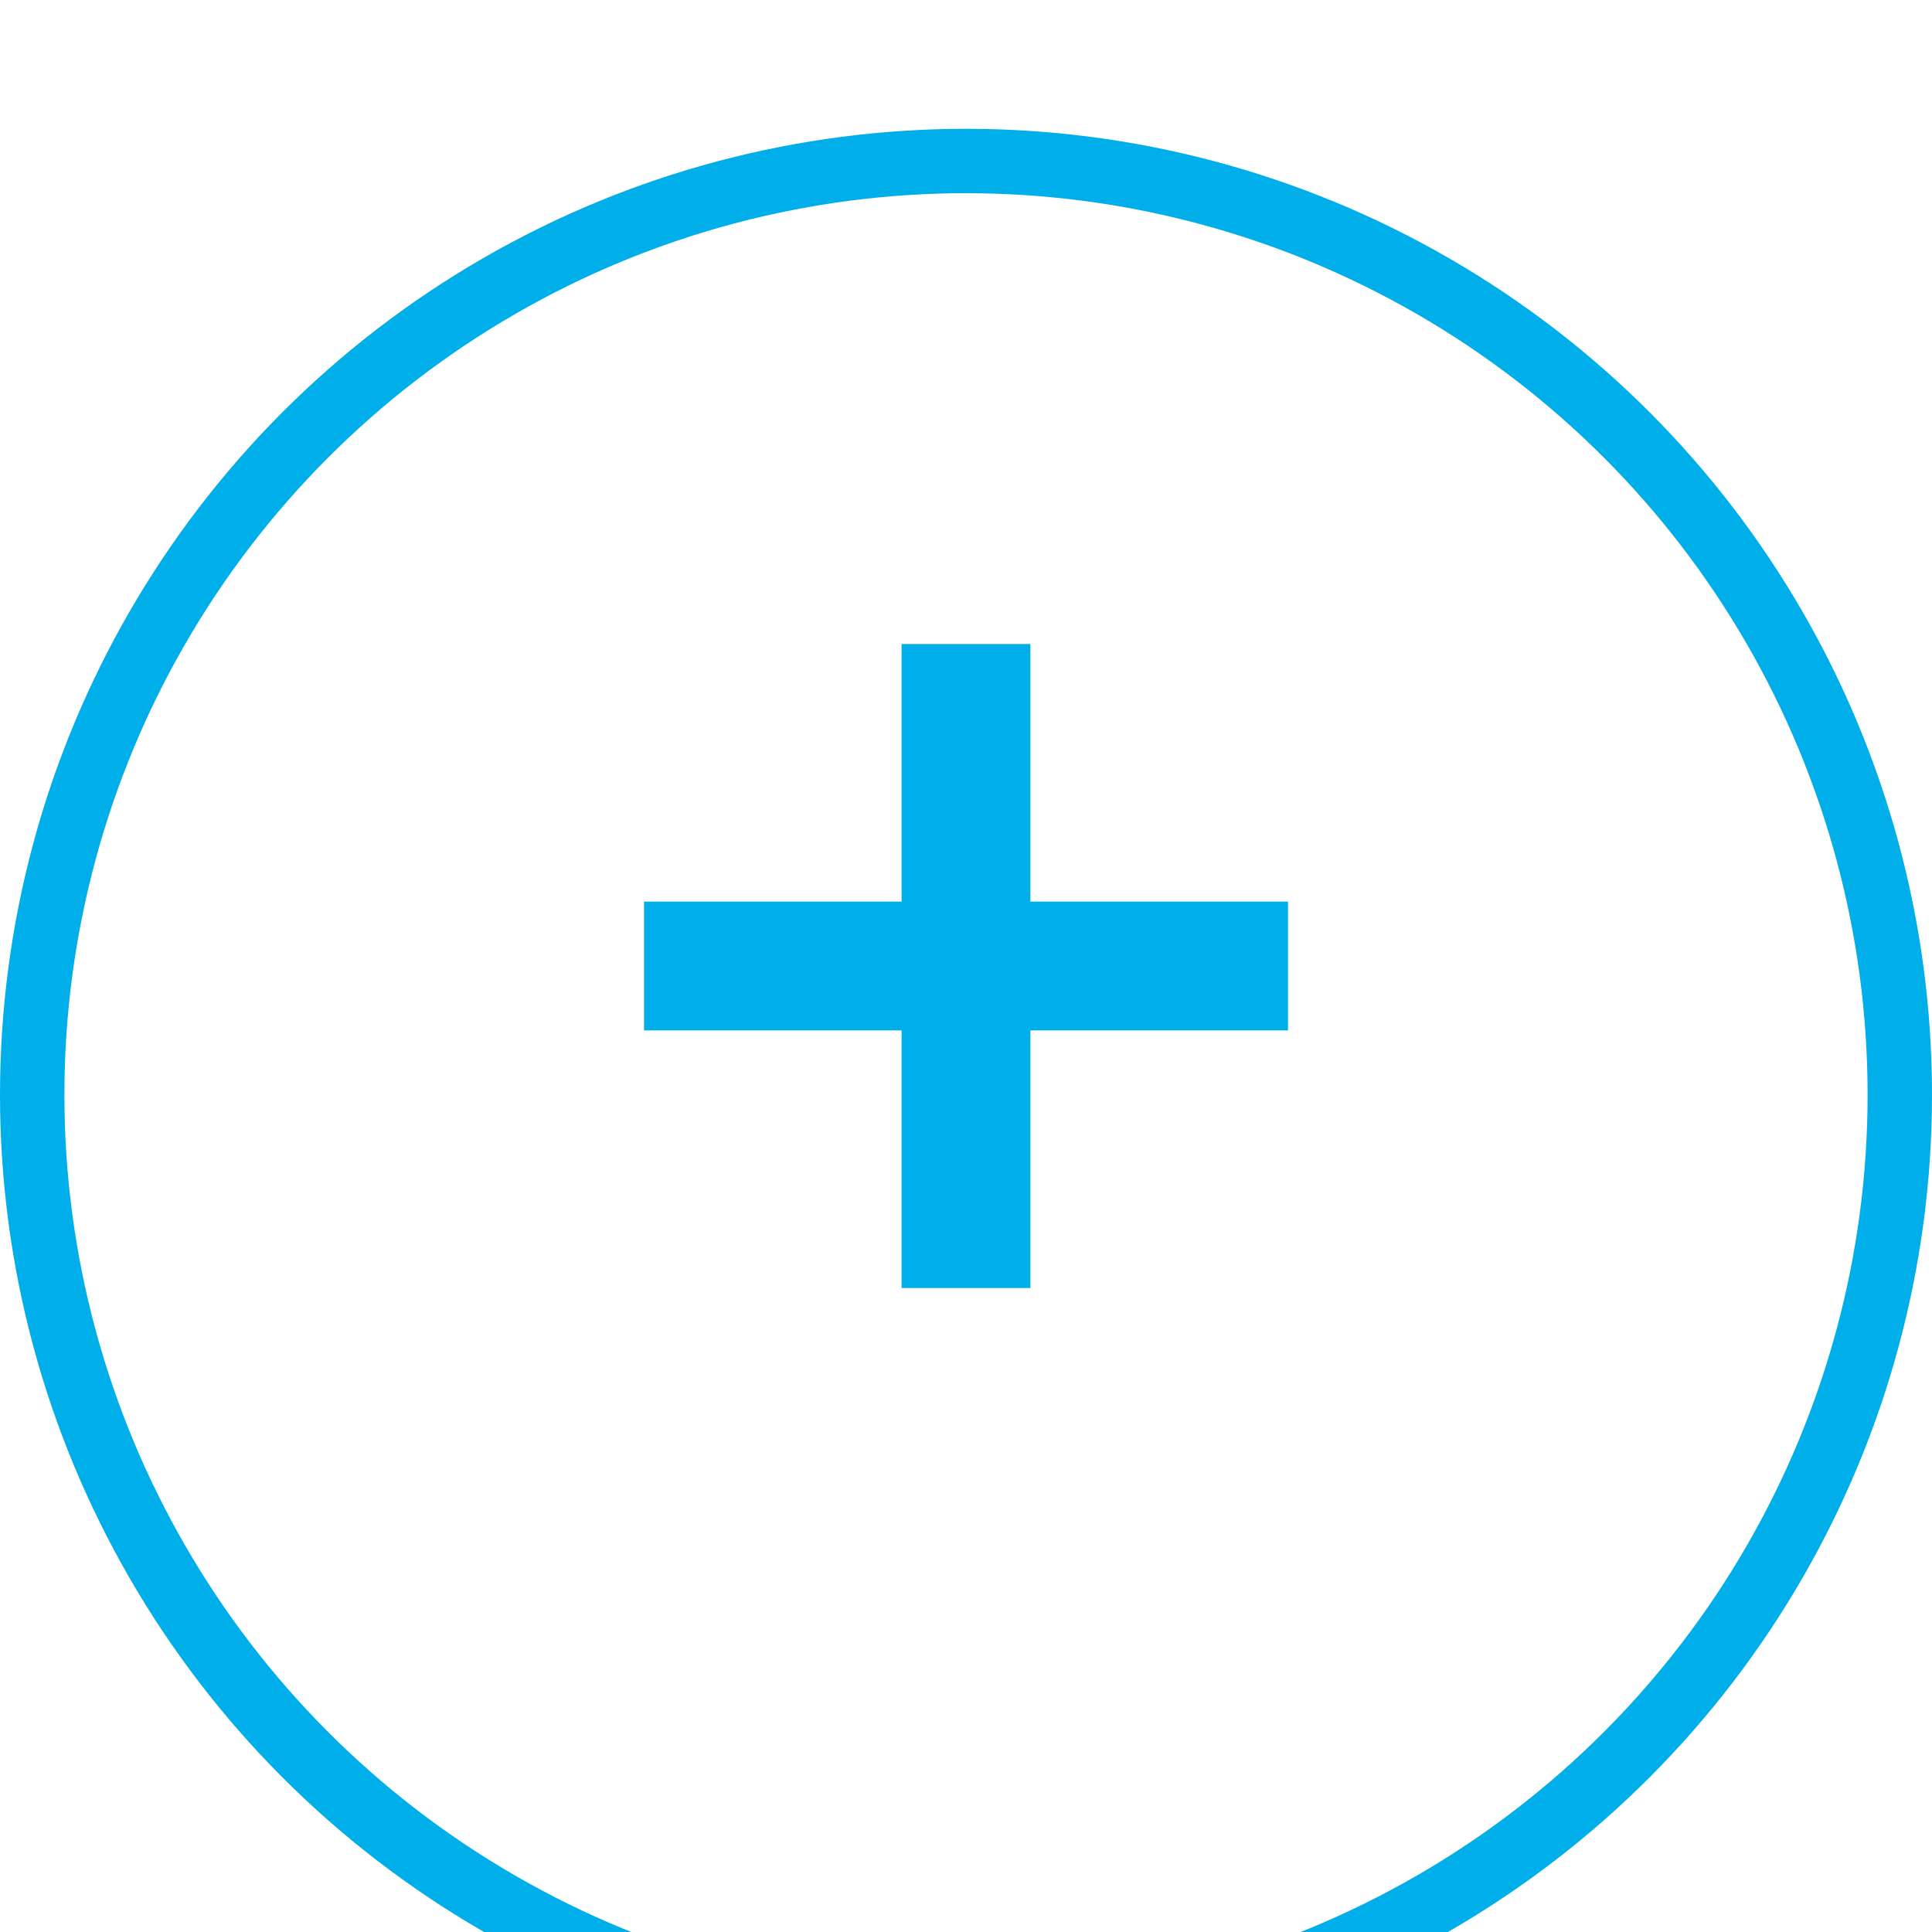 <svg width="30" height="30" viewBox="0 0 30 30" fill="none" xmlns="http://www.w3.org/2000/svg">
<g clip-path="url(#clip0)">
<rect x="20.15" y="16.044" width="10" height="2" transform="rotate(180 20.15 16.044)" fill="#F9FAFB"/>
<g filter="url(#filter0_d)">
<circle cx="15" cy="15" r="15" fill="white"/>
<circle cx="15" cy="15" r="14.5" stroke="#00AEE9"/>
</g>
<rect x="14" y="20" width="10" height="2" transform="rotate(-90 14 20)" fill="#00AEE9"/>
<rect x="20" y="16" width="10" height="2" transform="rotate(180 20 16)" fill="#00AEE9"/>
</g>
<defs>
<filter id="filter0_d" x="-5" y="-3" width="40" height="40" filterUnits="userSpaceOnUse" color-interpolation-filters="sRGB">
<feFlood flood-opacity="0" result="BackgroundImageFix"/>
<feColorMatrix in="SourceAlpha" type="matrix" values="0 0 0 0 0 0 0 0 0 0 0 0 0 0 0 0 0 0 127 0"/>
<feOffset dy="2"/>
<feGaussianBlur stdDeviation="2.5"/>
<feColorMatrix type="matrix" values="0 0 0 0 0 0 0 0 0 0 0 0 0 0 0 0 0 0 0.04 0"/>
<feBlend mode="normal" in2="BackgroundImageFix" result="effect1_dropShadow"/>
<feBlend mode="normal" in="SourceGraphic" in2="effect1_dropShadow" result="shape"/>
</filter>
<clipPath id="clip0">
<rect width="30" height="30" fill="white"/>
</clipPath>
</defs>
</svg>
